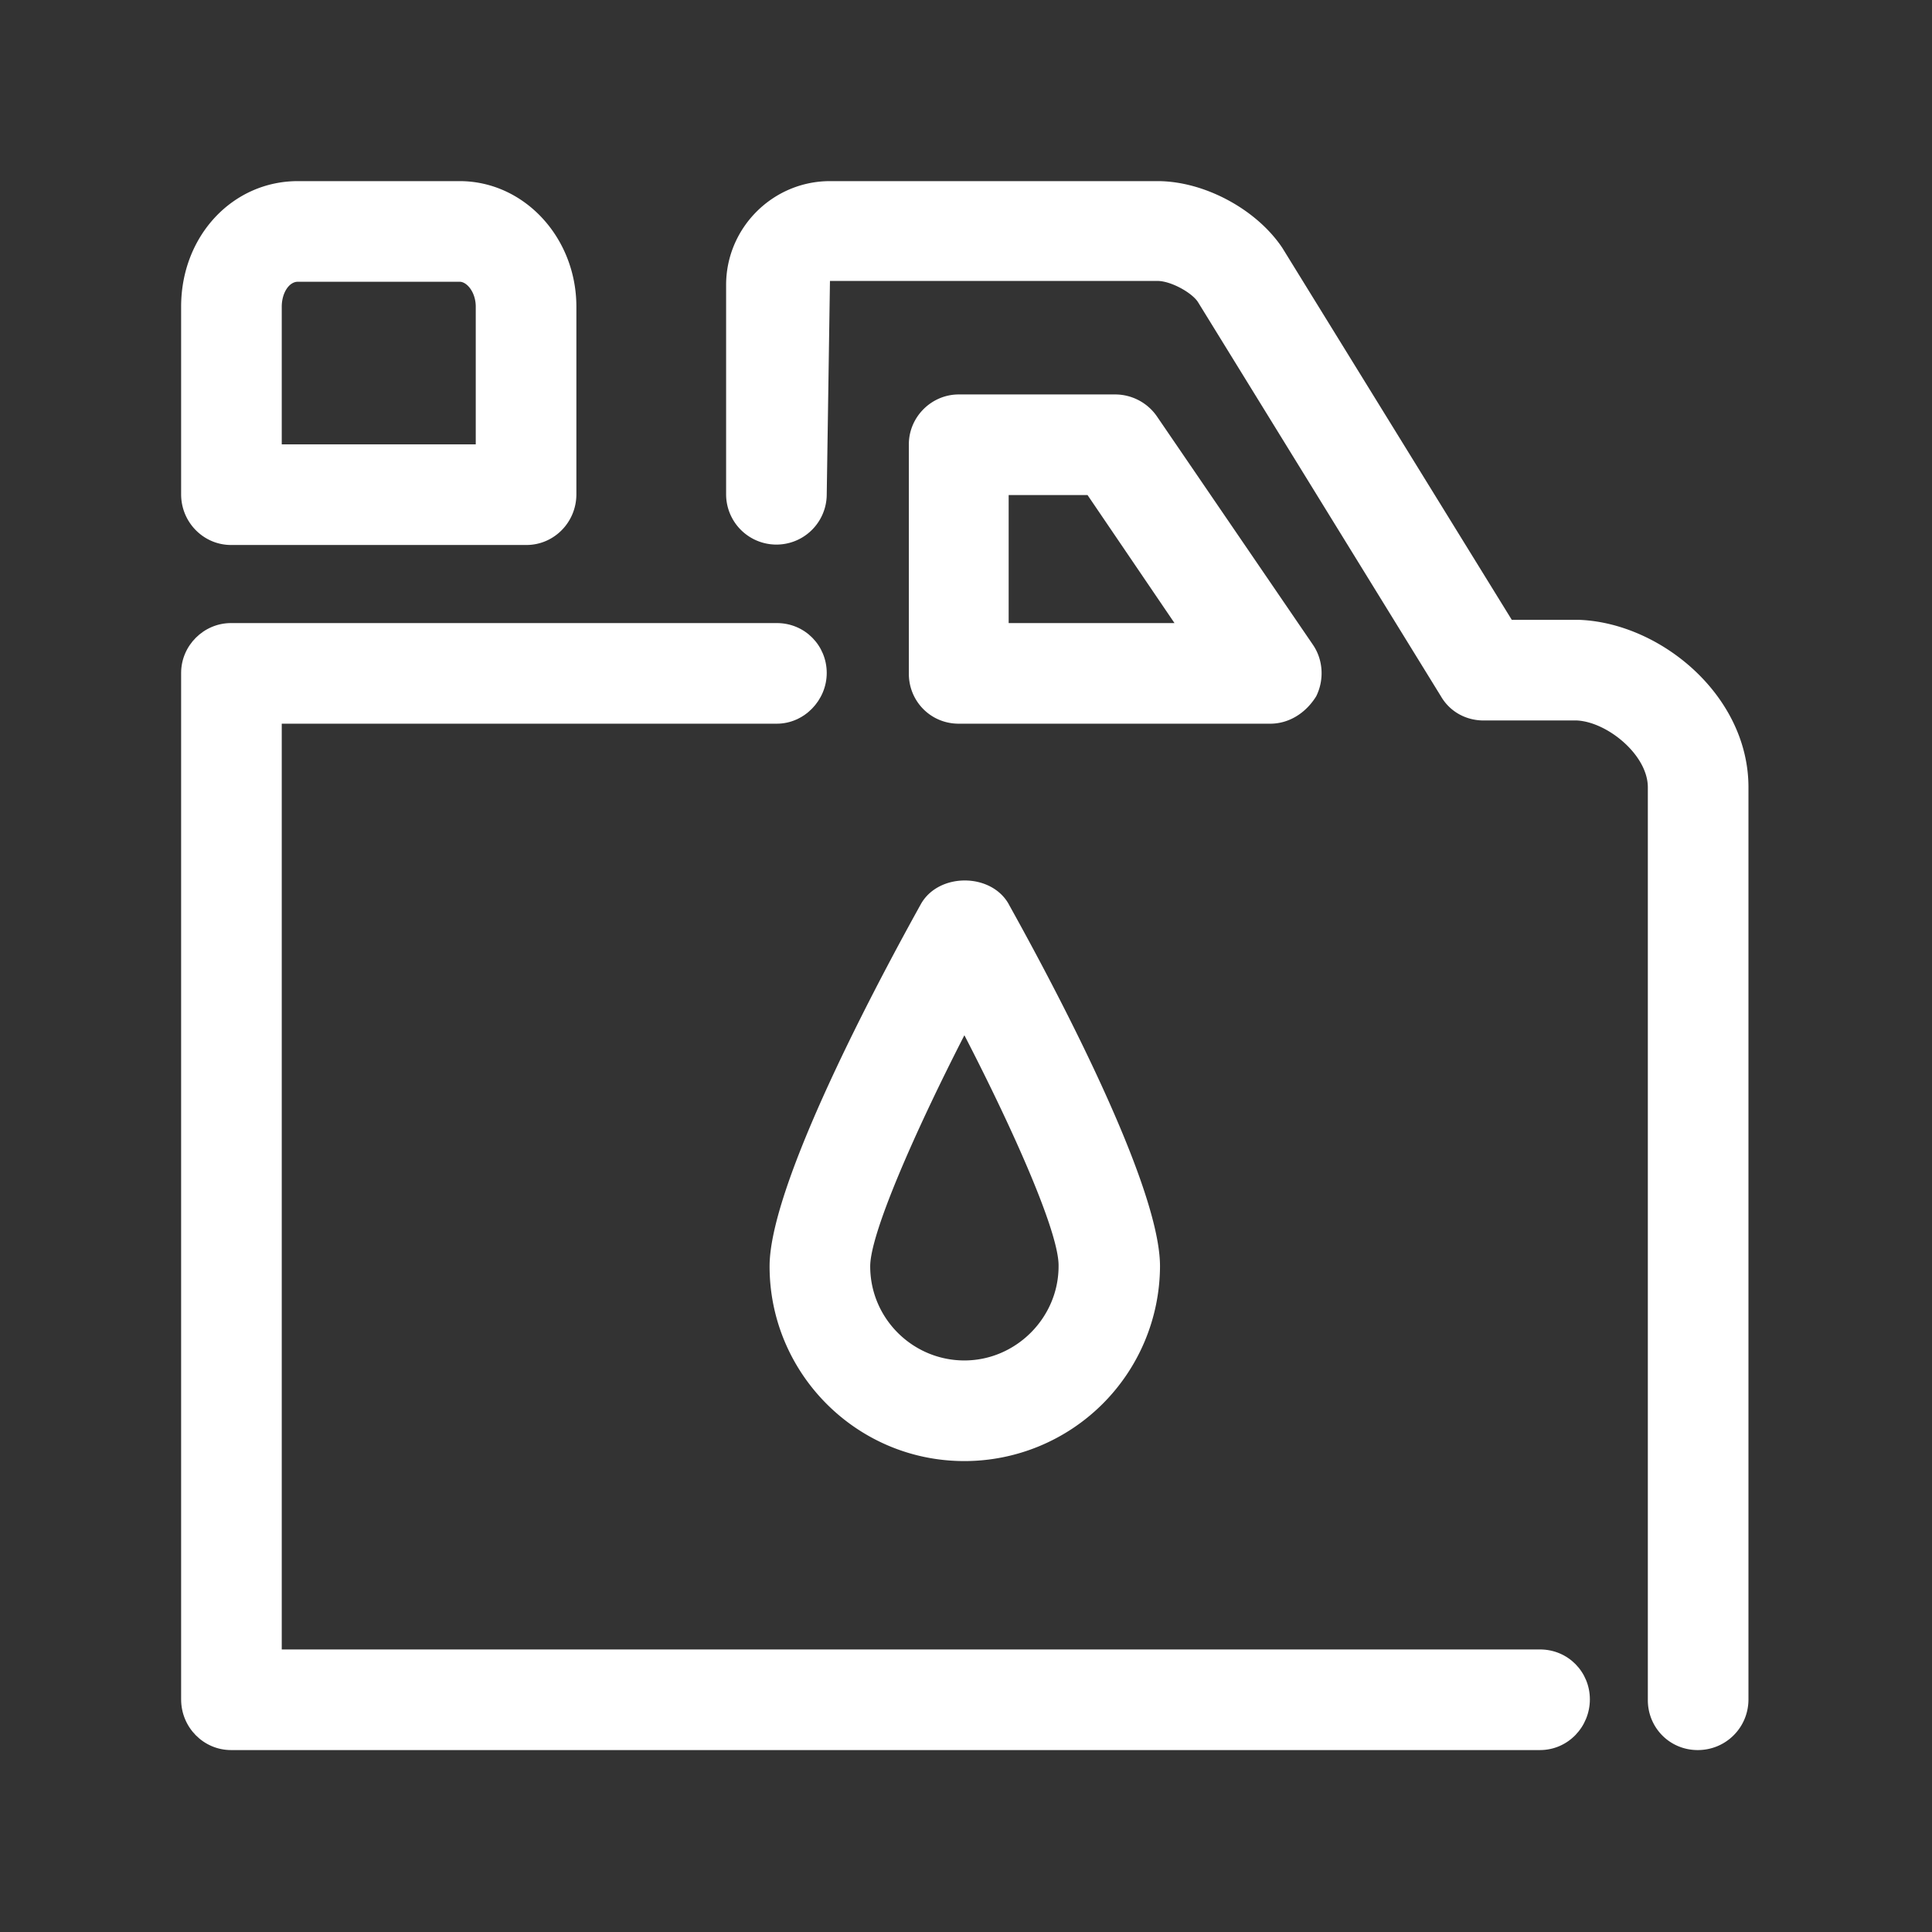 <svg xmlns="http://www.w3.org/2000/svg" width="30px" height="30px" fill="none" viewBox="0 0 24 24" class="seo-pages-0" role="img" version="1.1"><rect x="0" y="0" width="24" height="24" fill="#333333" stroke="none"/><path fill="#fff" d="M20.47 21.12c0 .34.27.62.62.62s.63-.28.63-.63V9.78c0-1.14-1.09-2.04-2.1-2.08h-.84l-2.85-4.62c-.32-.48-.97-.83-1.55-.83h-4.07c-.71 0-1.29.58-1.29 1.29v2.6a.625.625 0 0 0 1.25 0l.04-2.65h4.07c.16 0 .42.14.5.26l3.02 4.9c.11.19.31.3.53.3h1.16c.38.02.88.43.88.83v11.34Z"/><path fill="#fff" d="M2.87 21.74h16.26c.35 0 .62-.29.62-.63s-.27-.62-.62-.62H3.5V8.99h6.15c.34 0 .62-.29.62-.63s-.27-.62-.62-.62H2.87c-.34 0-.62.28-.62.62v12.75c0 .35.28.63.62.63Z"/><path fill="#fff" fill-rule="evenodd" d="M11.91 8.99h3.87c.23 0 .44-.13.57-.34.1-.2.09-.45-.04-.64l-1.94-2.84a.631.631 0 0 0-.52-.27h-1.94c-.34 0-.62.28-.62.62v2.85c0 .34.27.62.62.62Zm2.68-1.25h-2.06V6.15h.98l1.08 1.59ZM2.87 6.77h3.67c.34 0 .62-.28.62-.63V3.81c0-.86-.65-1.56-1.45-1.56H3.7c-.81 0-1.45.68-1.45 1.56v2.33c0 .35.28.63.62.63Zm3.04-1.25H3.5V3.81c0-.17.09-.31.2-.31h2.01c.09 0 .2.13.2.31v1.71ZM9.56 15.73c0 1.33 1.08 2.42 2.42 2.42a2.43 2.43 0 0 0 2.43-2.42c0-1.104-1.553-3.91-1.875-4.49l-.005-.01c-.22-.39-.87-.39-1.09 0-.31.56-1.88 3.4-1.88 4.5Zm1.25 0c0-.4.54-1.64 1.17-2.87.63 1.22 1.18 2.47 1.17 2.87 0 .64-.53 1.17-1.17 1.17-.64 0-1.17-.52-1.17-1.17Z" clip-rule="evenodd"/></svg>